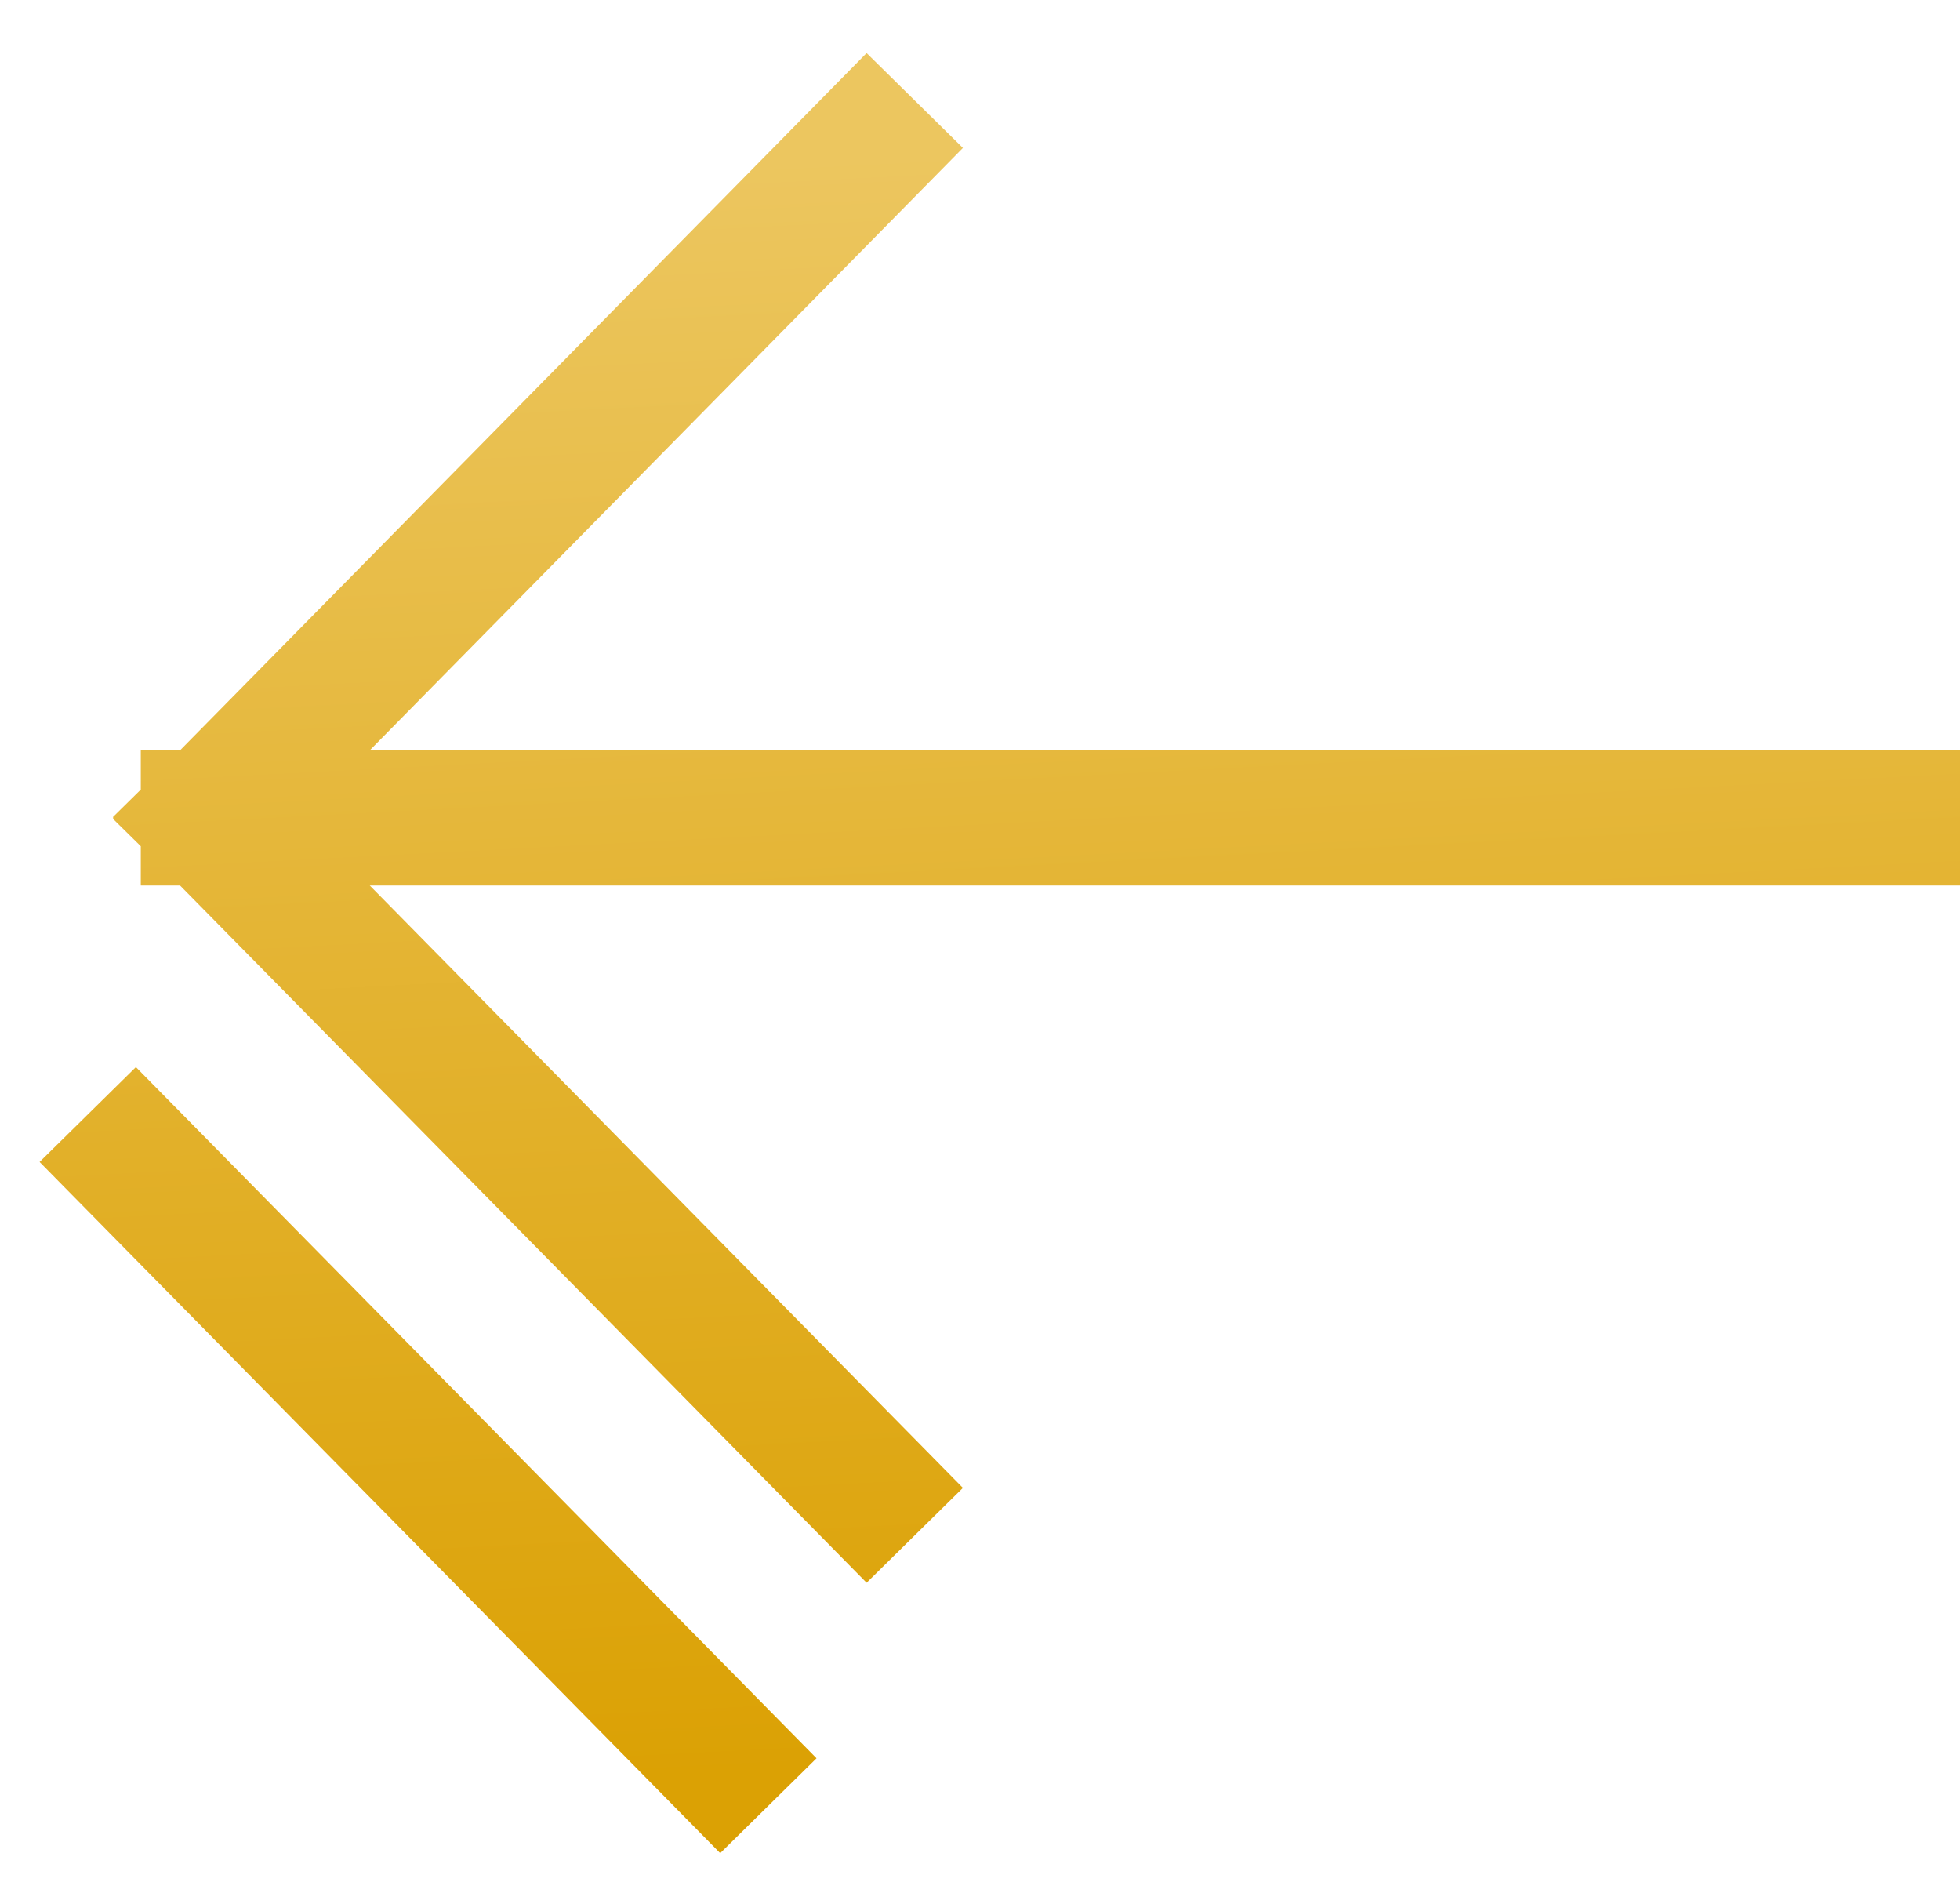 <svg width="29" height="28" viewBox="0 0 29 28" fill="none" xmlns="http://www.w3.org/2000/svg">
<path d="M28 12.099L3.083 12.099M3.083 12.099L12.833 21.999M3.083 12.099L12.833 2.199M2 17.199L10.667 25.999" stroke="url(#paint0_linear_32_5773)" stroke-width="2" stroke-linecap="square"/>
<defs>
<linearGradient id="paint0_linear_32_5773" x1="15.048" y1="25.999" x2="13.817" y2="2.261" gradientUnits="userSpaceOnUse">
<stop stop-color="#DBA104"/>
<stop offset="1" stop-color="#ECC65F"/>
</linearGradient>
</defs>
</svg>
